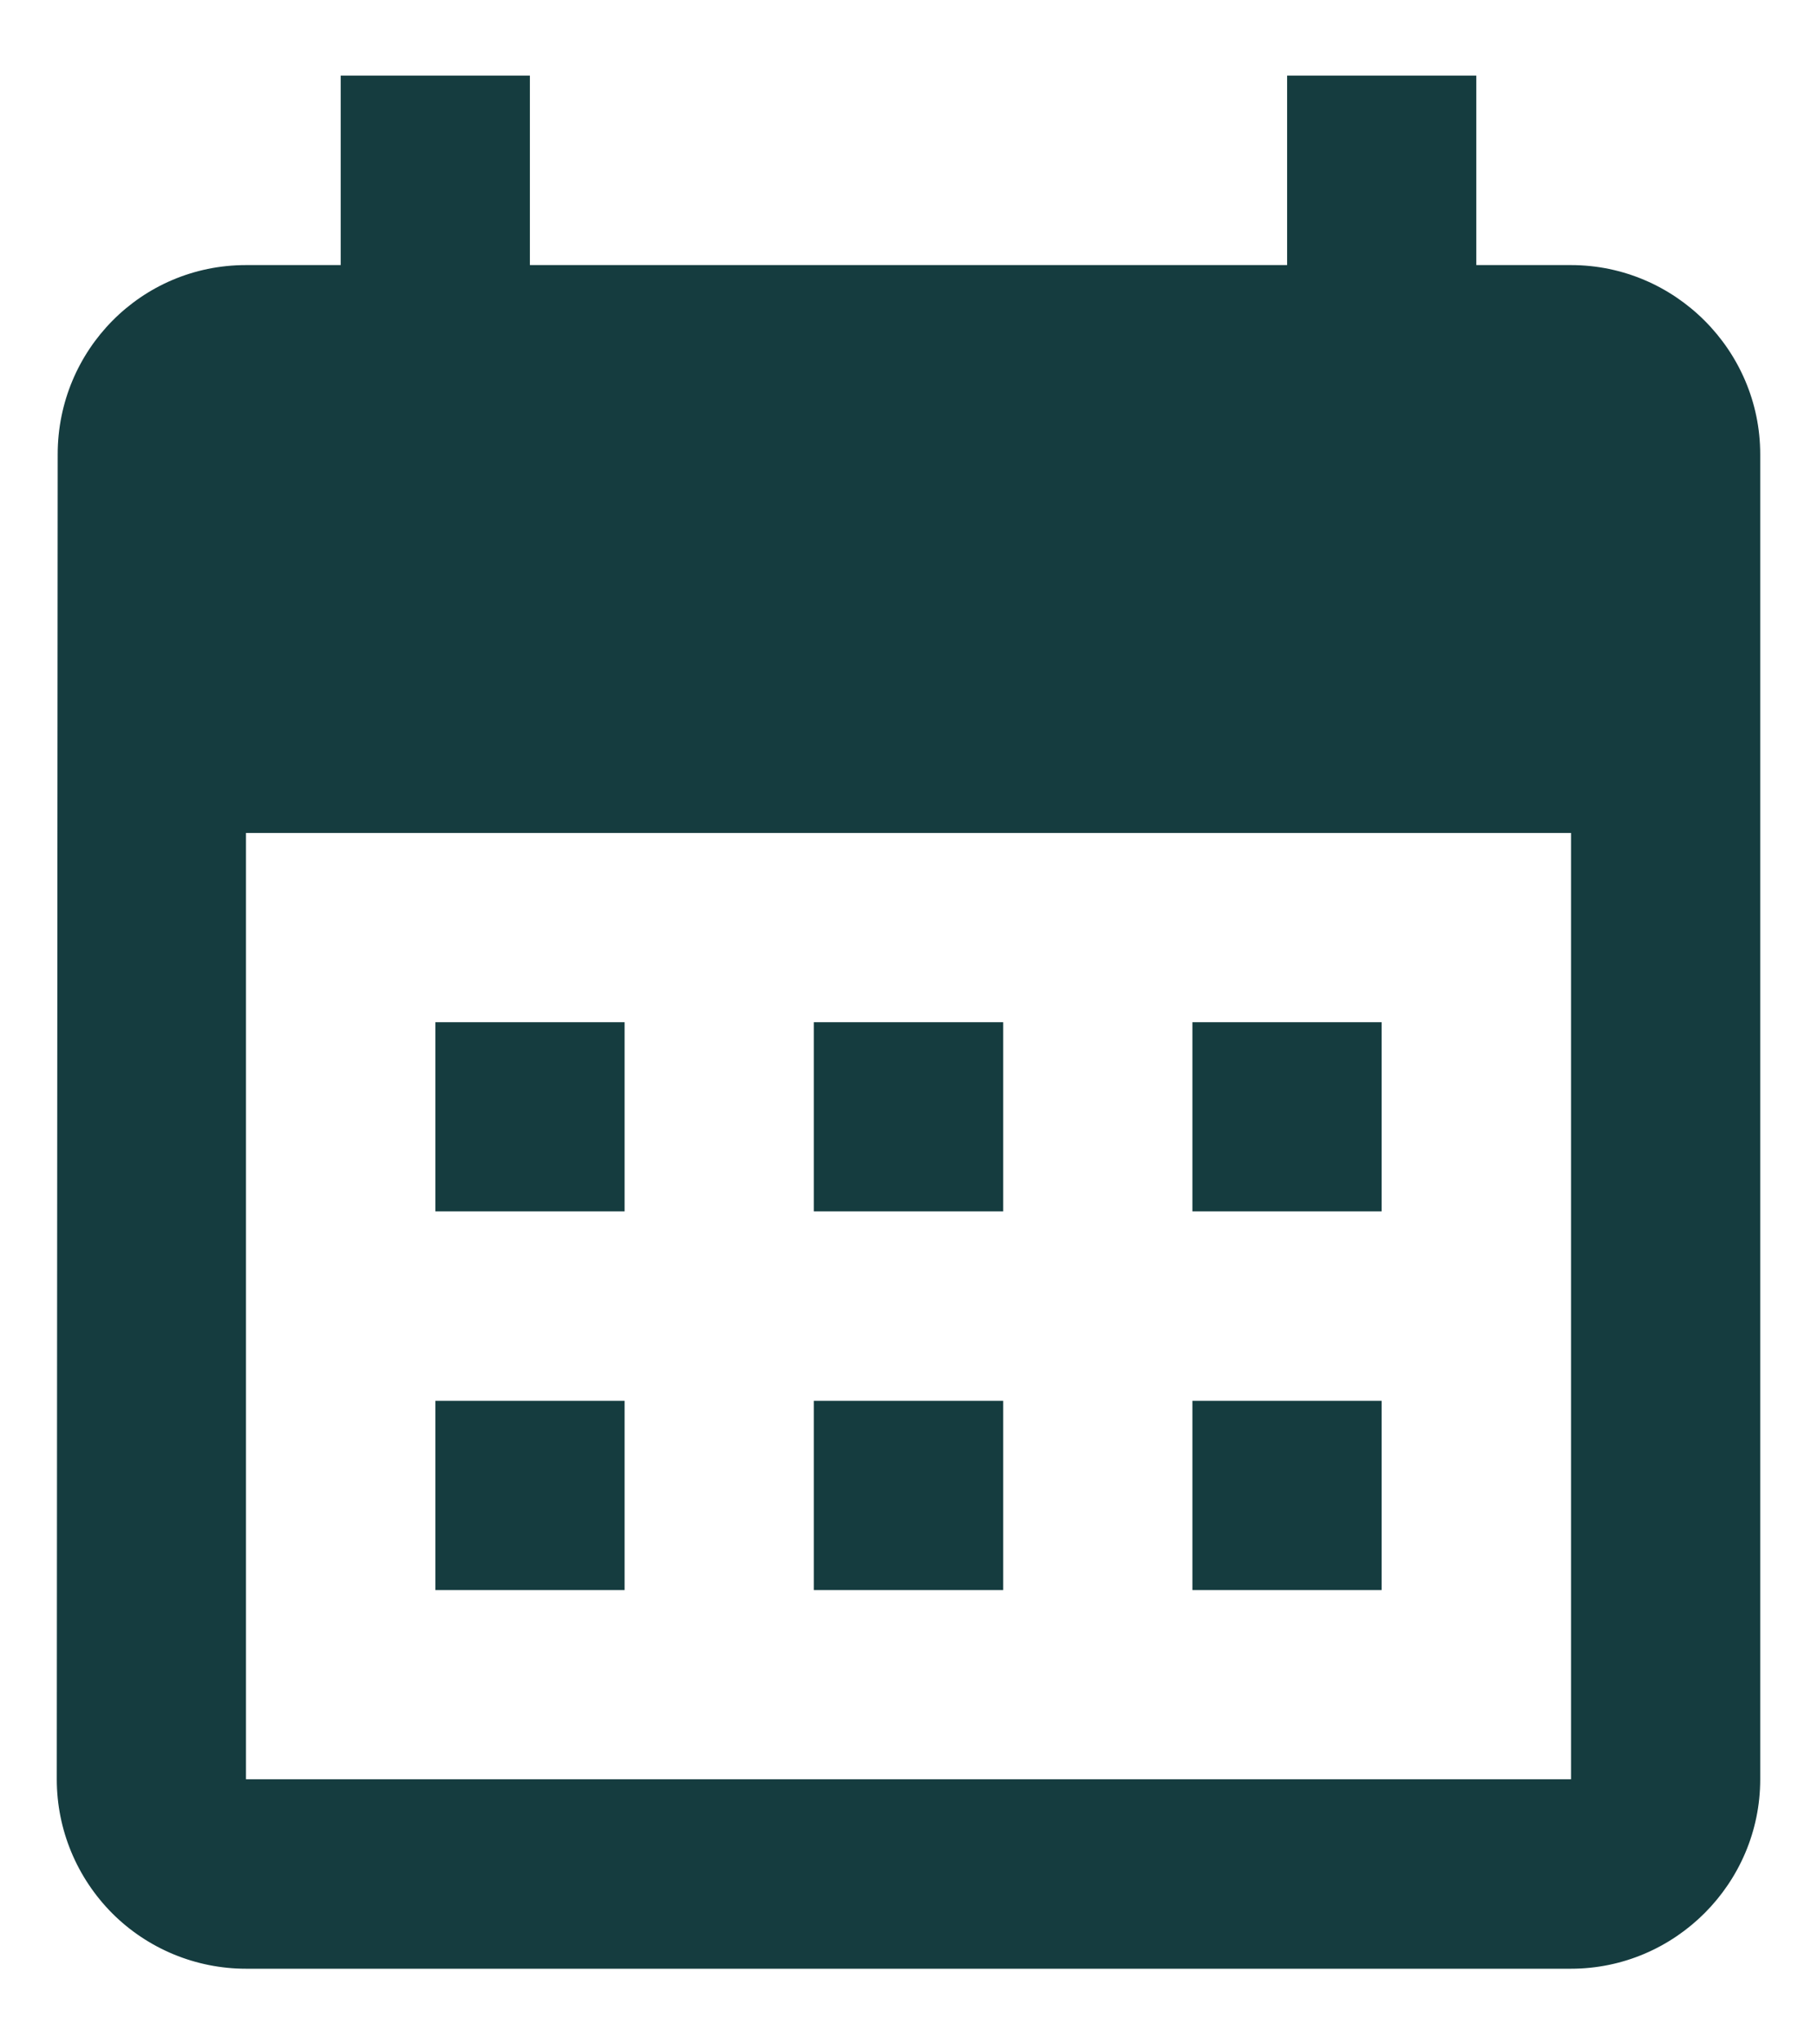 <svg width="8" height="9" viewBox="0 0 8 9" fill="none" xmlns="http://www.w3.org/2000/svg">
<path d="M6.917 1.167H6.5V0.333H5.667V1.167H2.333V0.333H1.5V1.167H1.083C0.621 1.167 0.254 1.542 0.254 2L0.25 7.833C0.25 8.055 0.338 8.266 0.494 8.423C0.65 8.579 0.862 8.667 1.083 8.667H6.917C7.375 8.667 7.75 8.292 7.75 7.833V2C7.75 1.542 7.375 1.167 6.917 1.167ZM6.917 7.833H1.083V3.667H6.917V7.833ZM2.75 5.333H1.917V4.5H2.75V5.333ZM4.417 5.333H3.583V4.5H4.417V5.333ZM6.083 5.333H5.25V4.5H6.083V5.333ZM2.75 7H1.917V6.167H2.75V7ZM4.417 7H3.583V6.167H4.417V7ZM6.083 7H5.25V6.167H6.083V7Z" fill="#153C3F"/>
</svg>
